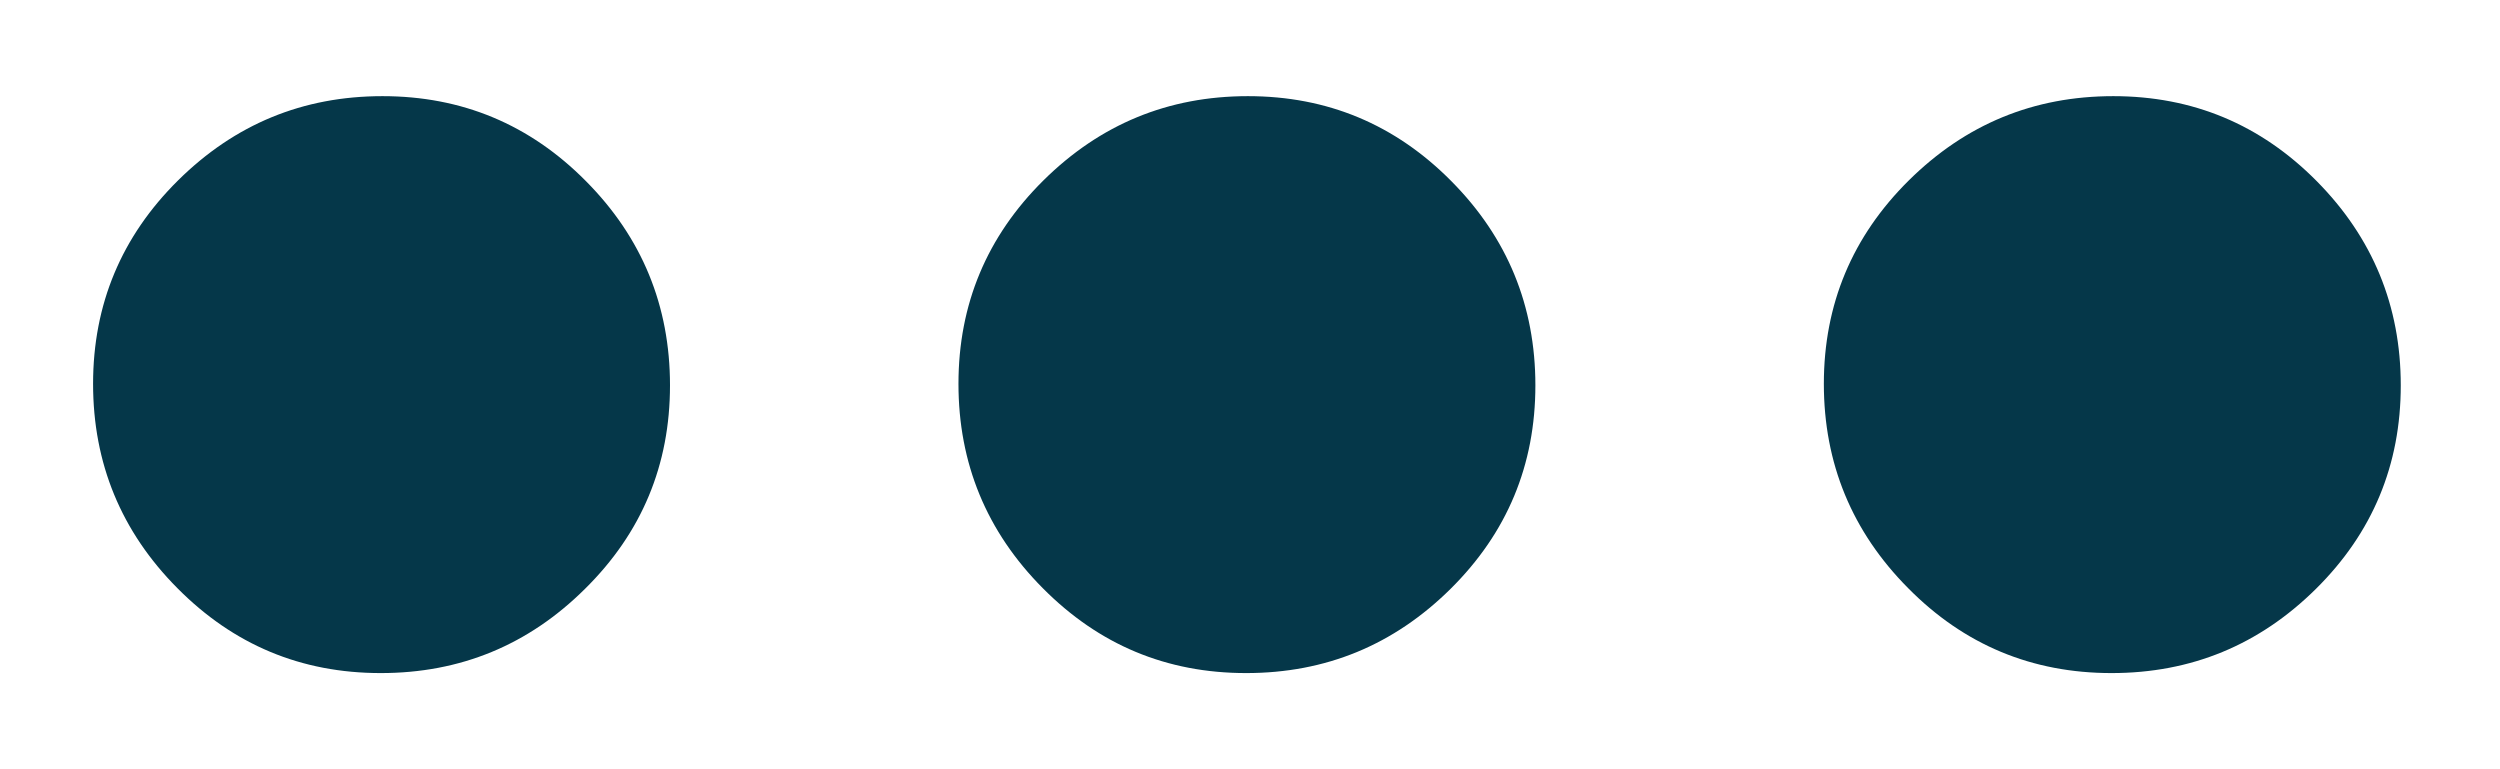 <svg width="13" height="4" viewBox="0 0 13 4" fill="none" xmlns="http://www.w3.org/2000/svg">
<path d="M1.98 3.5C1.566 3.5 1.214 3.353 0.922 3.058C0.63 2.764 0.484 2.409 0.484 1.996C0.484 1.582 0.632 1.229 0.926 0.938C1.221 0.646 1.575 0.5 1.989 0.5C2.402 0.5 2.755 0.647 3.047 0.942C3.339 1.236 3.484 1.591 3.484 2.004C3.484 2.418 3.337 2.771 3.042 3.062C2.748 3.354 2.394 3.5 1.98 3.5ZM6.48 3.5C6.066 3.5 5.714 3.353 5.422 3.058C5.13 2.764 4.984 2.409 4.984 1.996C4.984 1.582 5.132 1.229 5.426 0.938C5.721 0.646 6.075 0.5 6.489 0.5C6.902 0.5 7.255 0.647 7.547 0.942C7.839 1.236 7.984 1.591 7.984 2.004C7.984 2.418 7.837 2.771 7.543 3.062C7.248 3.354 6.894 3.5 6.48 3.5ZM10.98 3.5C10.566 3.5 10.213 3.353 9.922 3.058C9.63 2.764 9.484 2.409 9.484 1.996C9.484 1.582 9.632 1.229 9.926 0.938C10.221 0.646 10.575 0.5 10.989 0.5C11.402 0.5 11.755 0.647 12.047 0.942C12.338 1.236 12.484 1.591 12.484 2.004C12.484 2.418 12.337 2.771 12.043 3.062C11.748 3.354 11.394 3.5 10.98 3.5Z" fill="#053749"/>
</svg>
